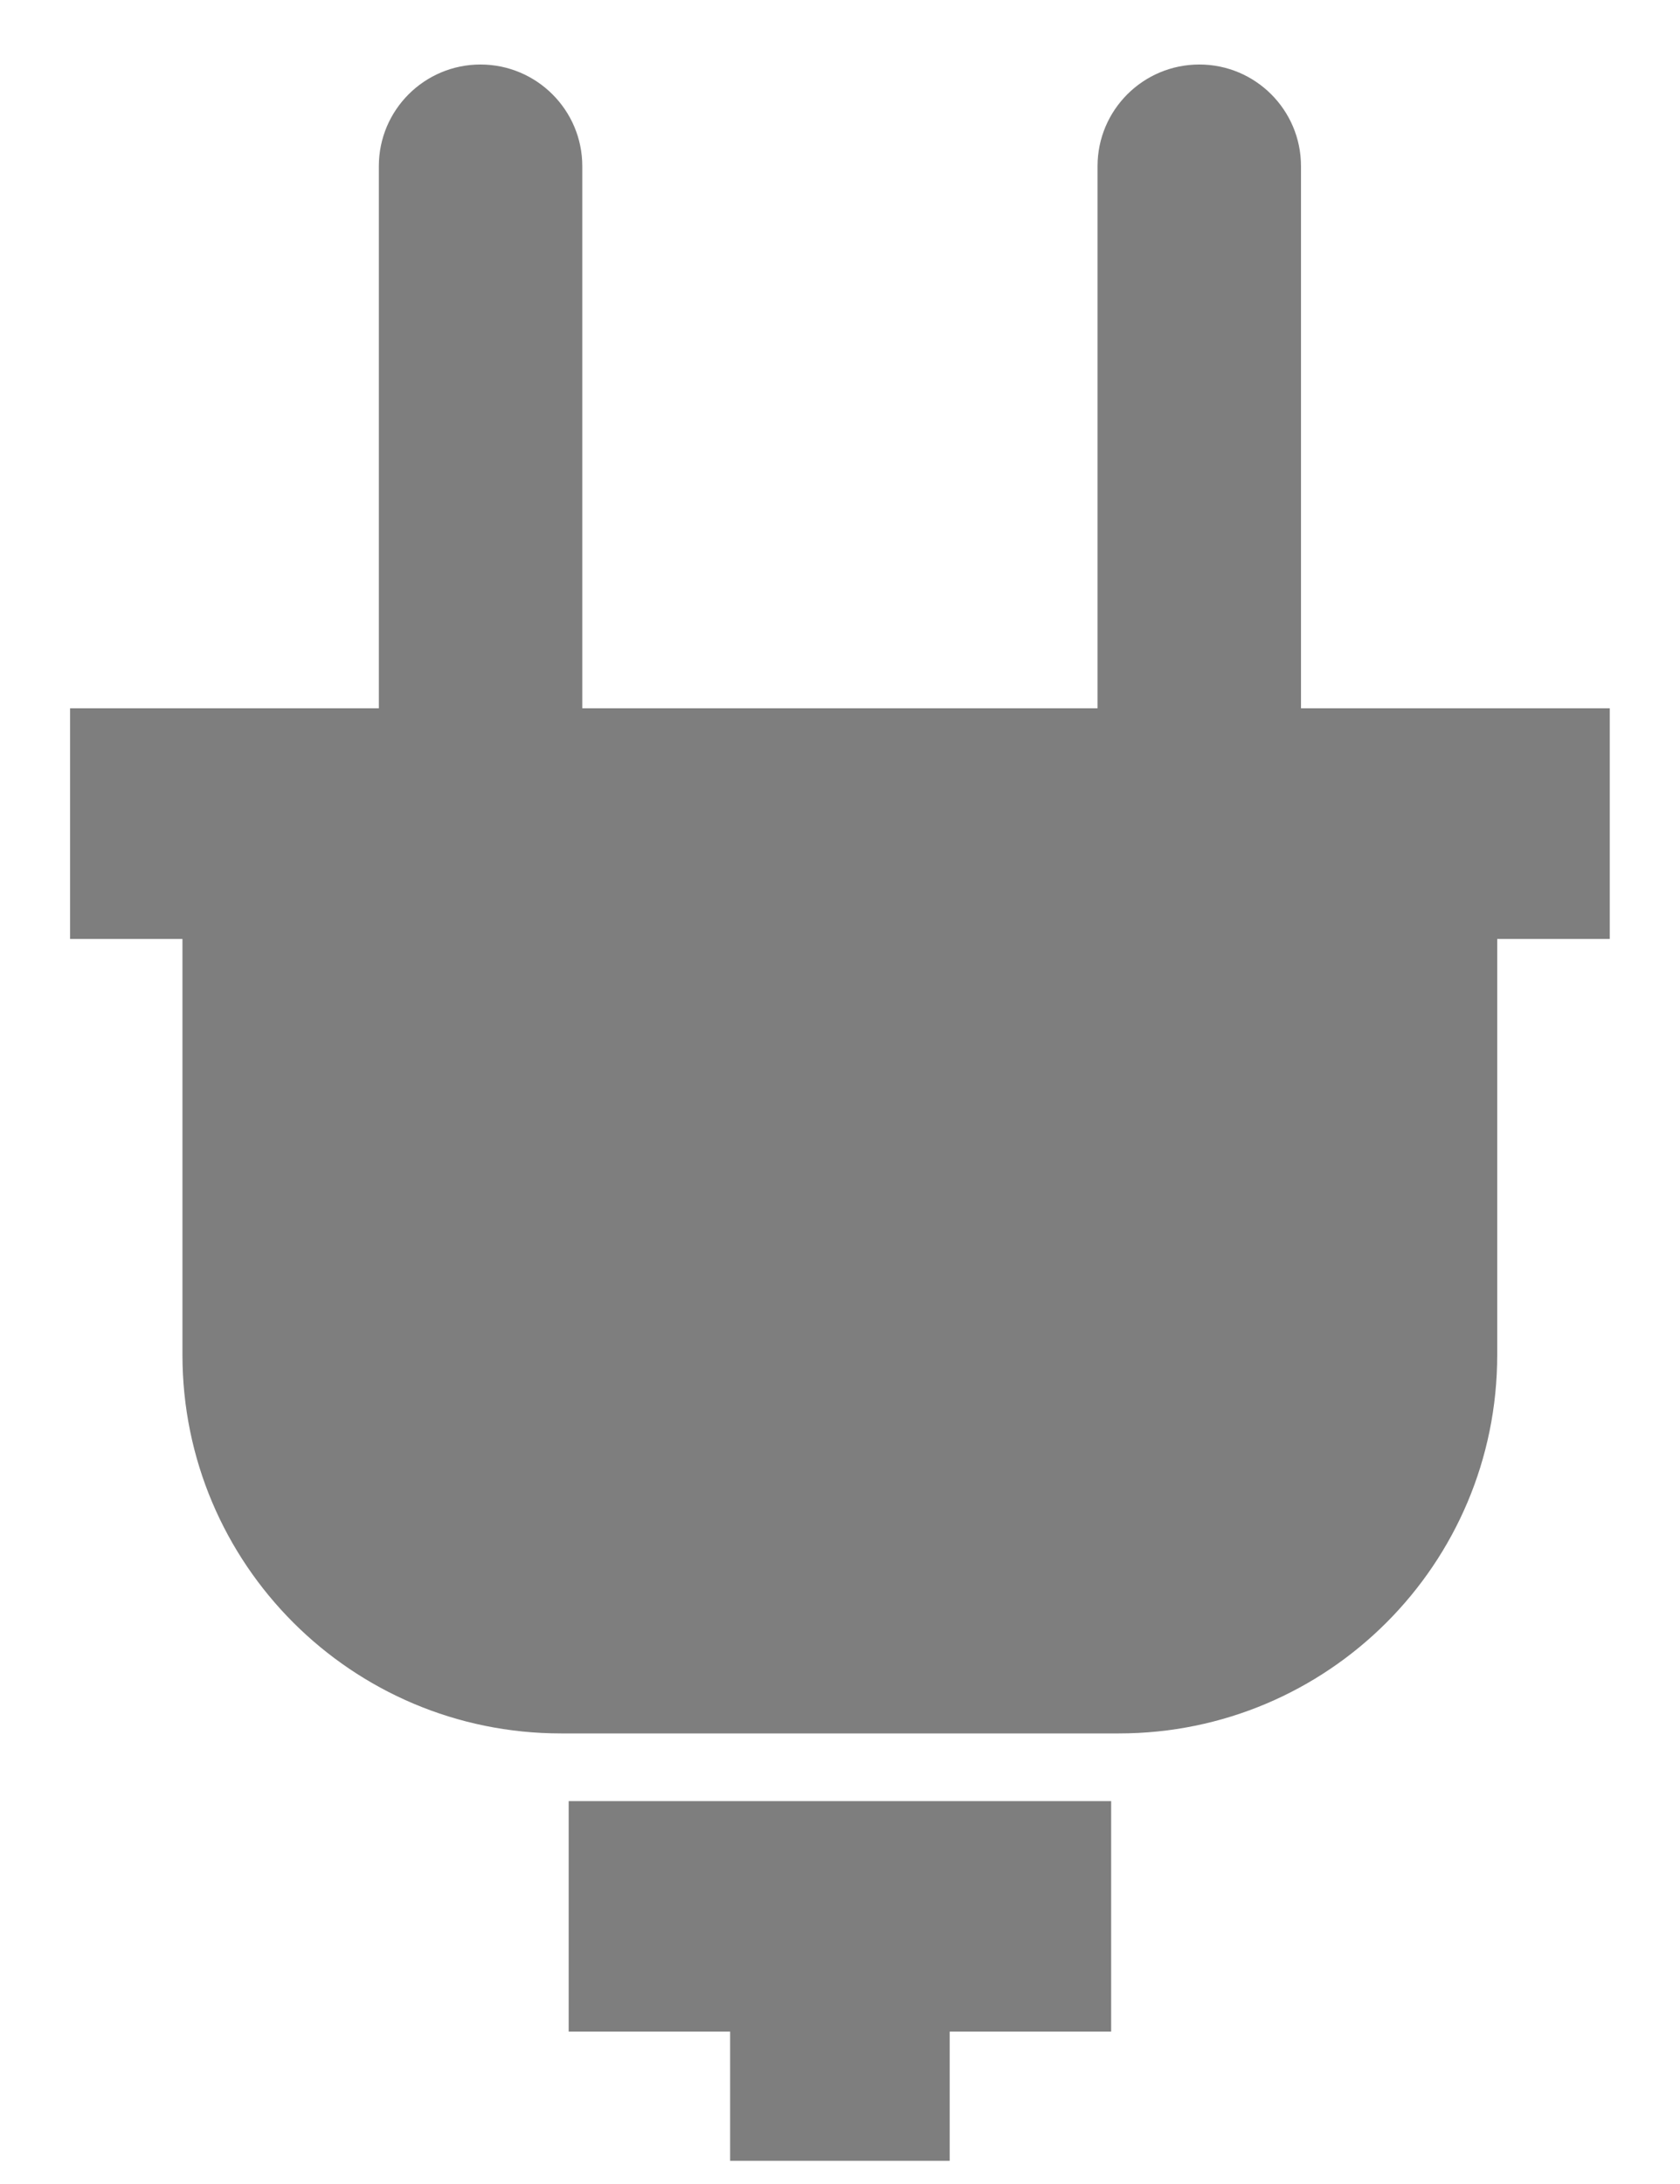 <?xml version="1.0" encoding="UTF-8"?>
<svg width="10px" height="13px" viewBox="0 0 10 13" version="1.1" xmlns="http://www.w3.org/2000/svg" xmlns:xlink="http://www.w3.org/1999/xlink">
    <title>icon / 16-cont / info / shapes-16</title>
    <defs>
        <filter id="filter-1">
            <feColorMatrix in="SourceGraphic" type="matrix" values="0 0 0 0 0.494 0 0 0 0 0.494 0 0 0 0 0.494 0 0 0 1 0"></feColorMatrix>
        </filter>
    </defs>
    <g id="Page-1" stroke="none" stroke-width="1" fill="none">
        <g id="38-Device-manager-/-Admin-/-Floor" transform="translate(-192, -527)">
            <g id="Group-14" transform="translate(124, 392)">
                <g id="Group-5" transform="translate(65, 124)">
                    <g id="Group-35" transform="translate(0, 10)">
                        <rect id="Rectangle" x="0" y="0" width="16" height="16"></rect>
                        <g id="Group" transform="translate(3.333, 1.333)">
                            <g>
                                <polygon id="Path" fill="#7e7e7e " points="6.281 10.388 3.052 10.388 3.052 11.76 4.013 11.76 4.013 12.529 5.32 12.529 5.32 11.76 6.281 11.76"></polygon>
                                <path d="M9.25,3.883 L7.411,3.883 L7.411,0.656 C7.411,0.322 7.14,0.051 6.806,0.051 C6.471,0.051 6.2,0.322 6.2,0.656 L6.2,3.883 L3.133,3.883 L3.133,0.656 C3.133,0.322 2.861,0.051 2.527,0.051 C2.193,0.051 1.922,0.322 1.922,0.656 L1.922,3.883 L0.084,3.883 L0.084,5.256 L0.753,5.256 L0.753,7.732 C0.753,8.977 1.762,9.985 3.006,9.985 L6.327,9.985 C7.571,9.985 8.579,8.977 8.579,7.732 L8.579,5.256 L9.249,5.256 L9.249,3.883 L9.25,3.883 Z" id="Shape" fill="#7e7e7e "></path>
                            </g>
                        </g>
                    </g>
                </g>
            </g>
        </g>
    </g>
</svg>